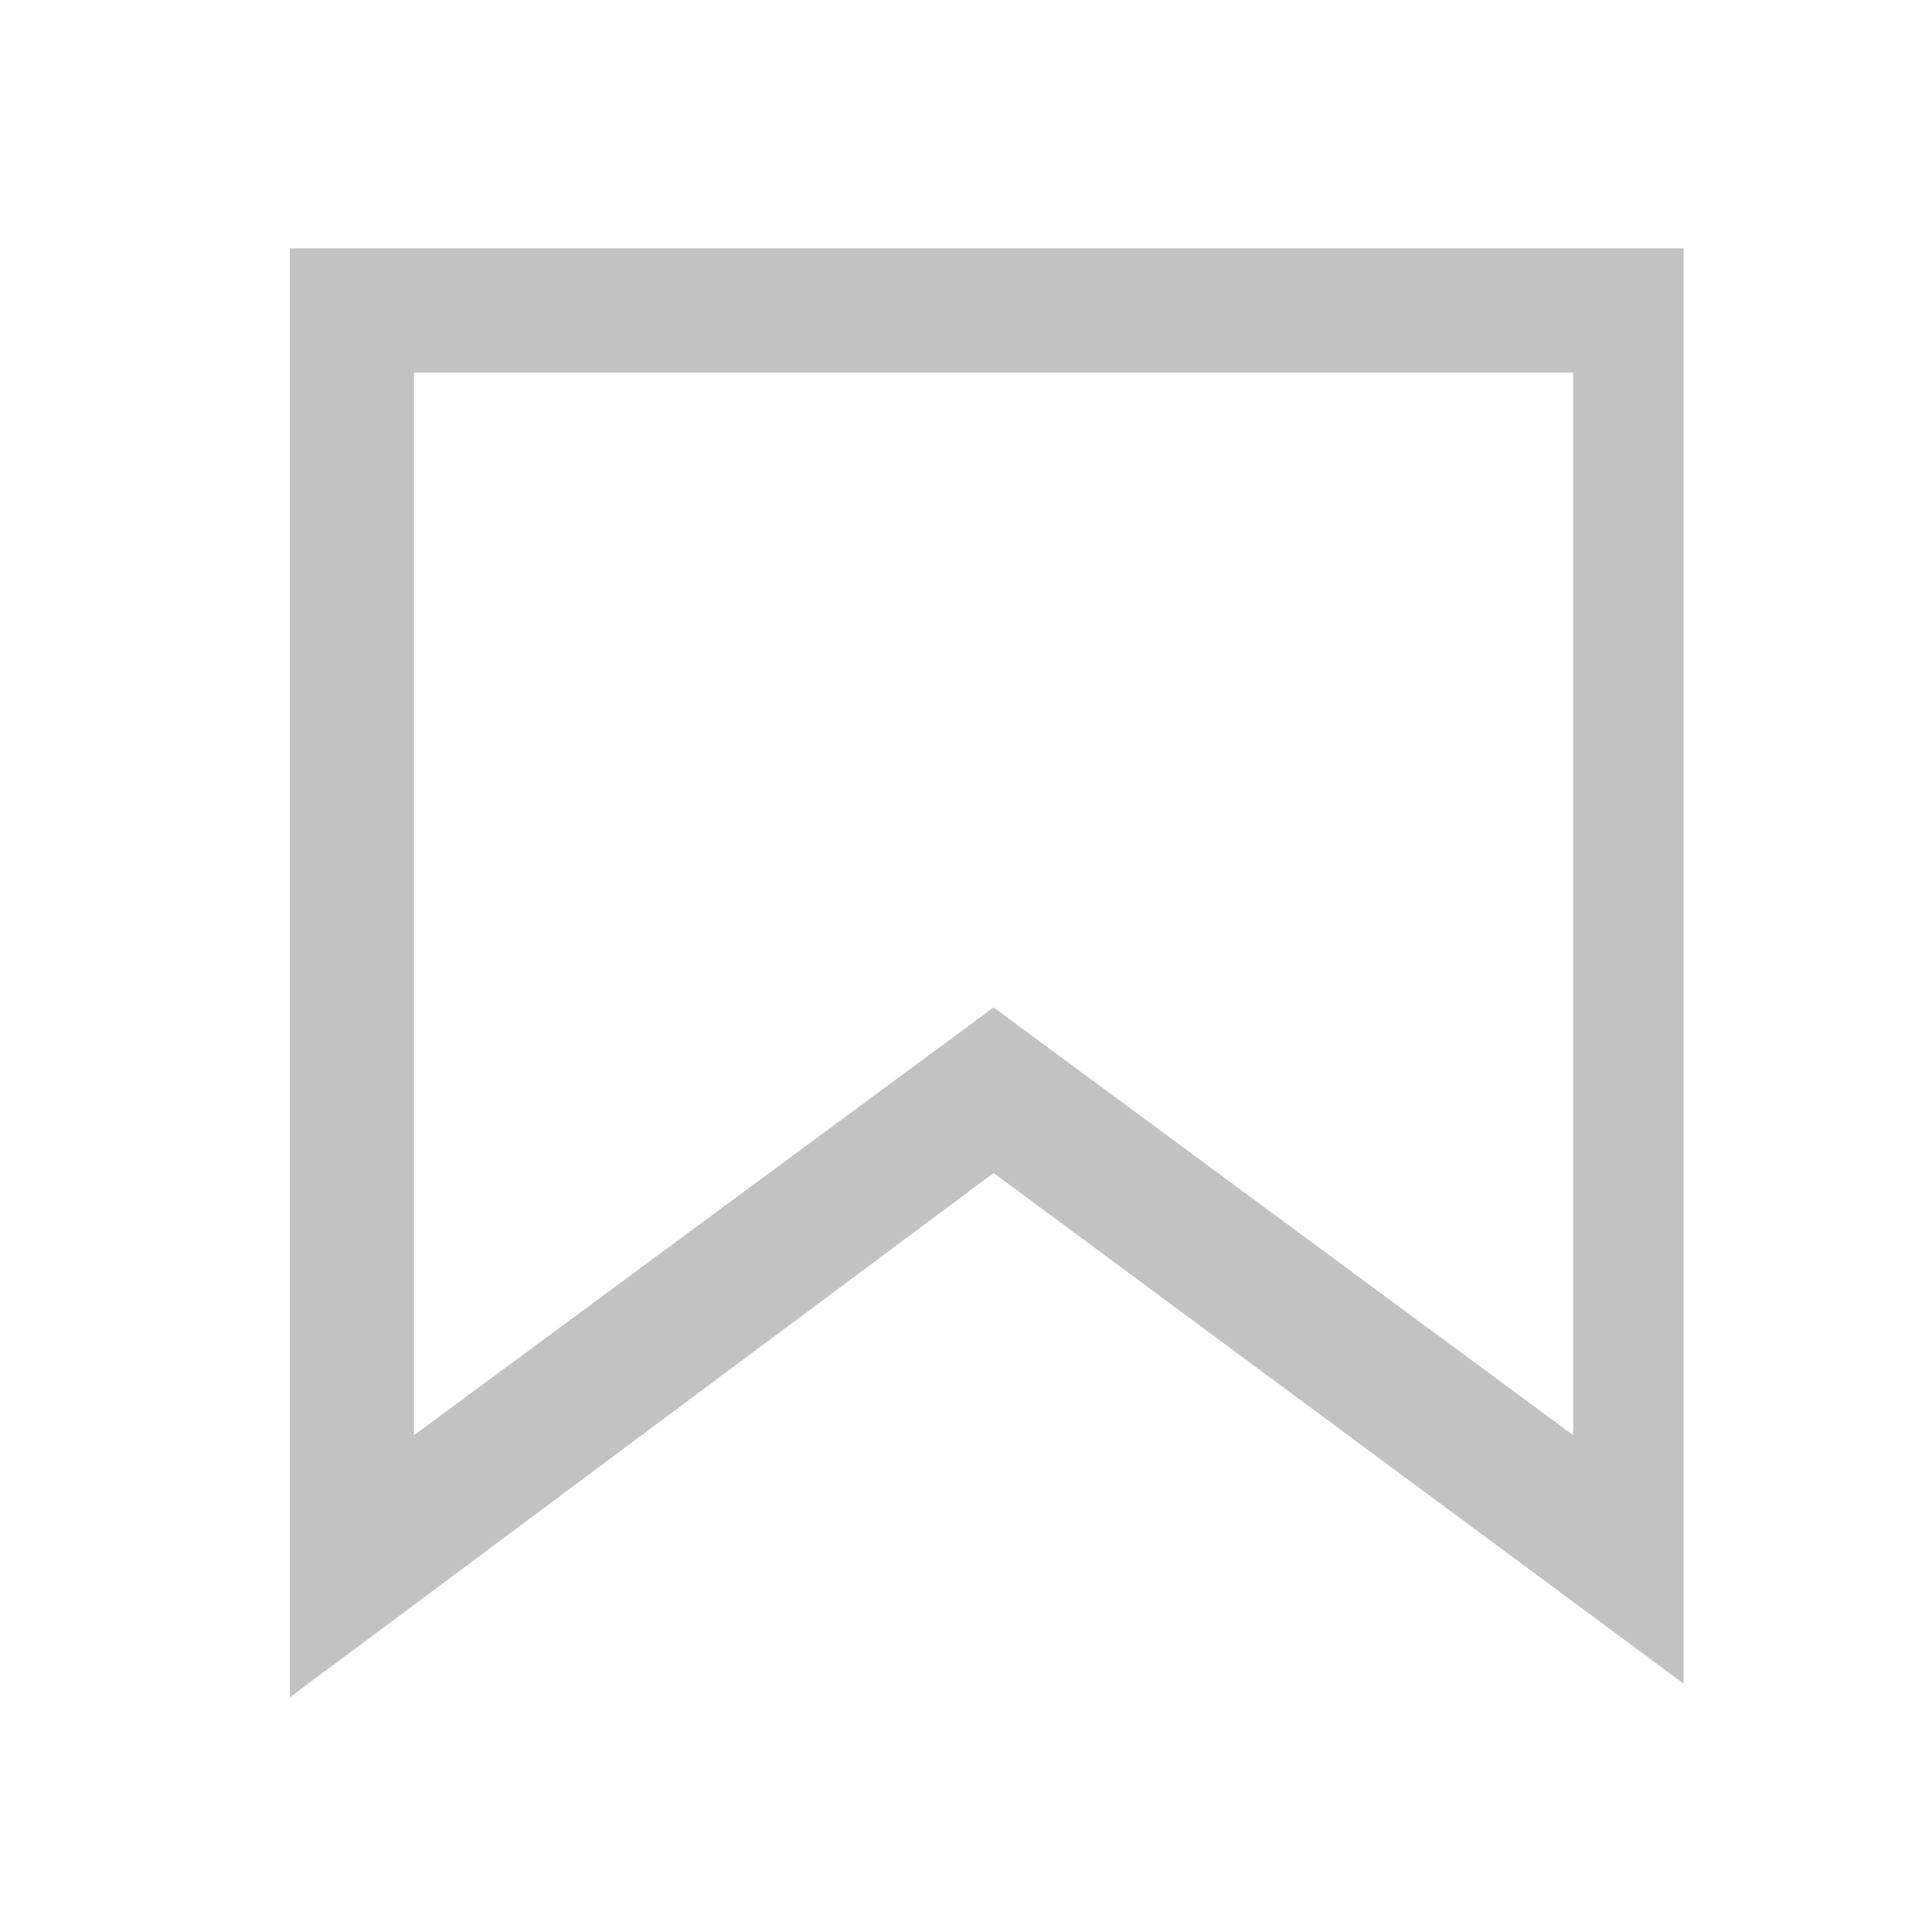 <?xml version="1.0" encoding="utf-8"?>
<!-- Generator: Adobe Illustrator 22.0.0, SVG Export Plug-In . SVG Version: 6.00 Build 0)  -->
<svg version="1.1" id="Layer_1" xmlns="http://www.w3.org/2000/svg" xmlns:xlink="http://www.w3.org/1999/xlink" x="0px" y="0px"
	 viewBox="0 0 14 14" style="enable-background:new 0 0 14 14;" xml:space="preserve">
<style type="text/css">
	.st0{opacity:0.24;}
</style>
<g class="st0">
	<path d="M12.2,12.2l-5-3.7l-5.1,3.8V1.8h10.1C12.2,1.8,12.2,12.2,12.2,12.2z M7.2,7.3l4.2,3.1V2.7H3v7.7L7.2,7.3z"/>
</g>
</svg>
